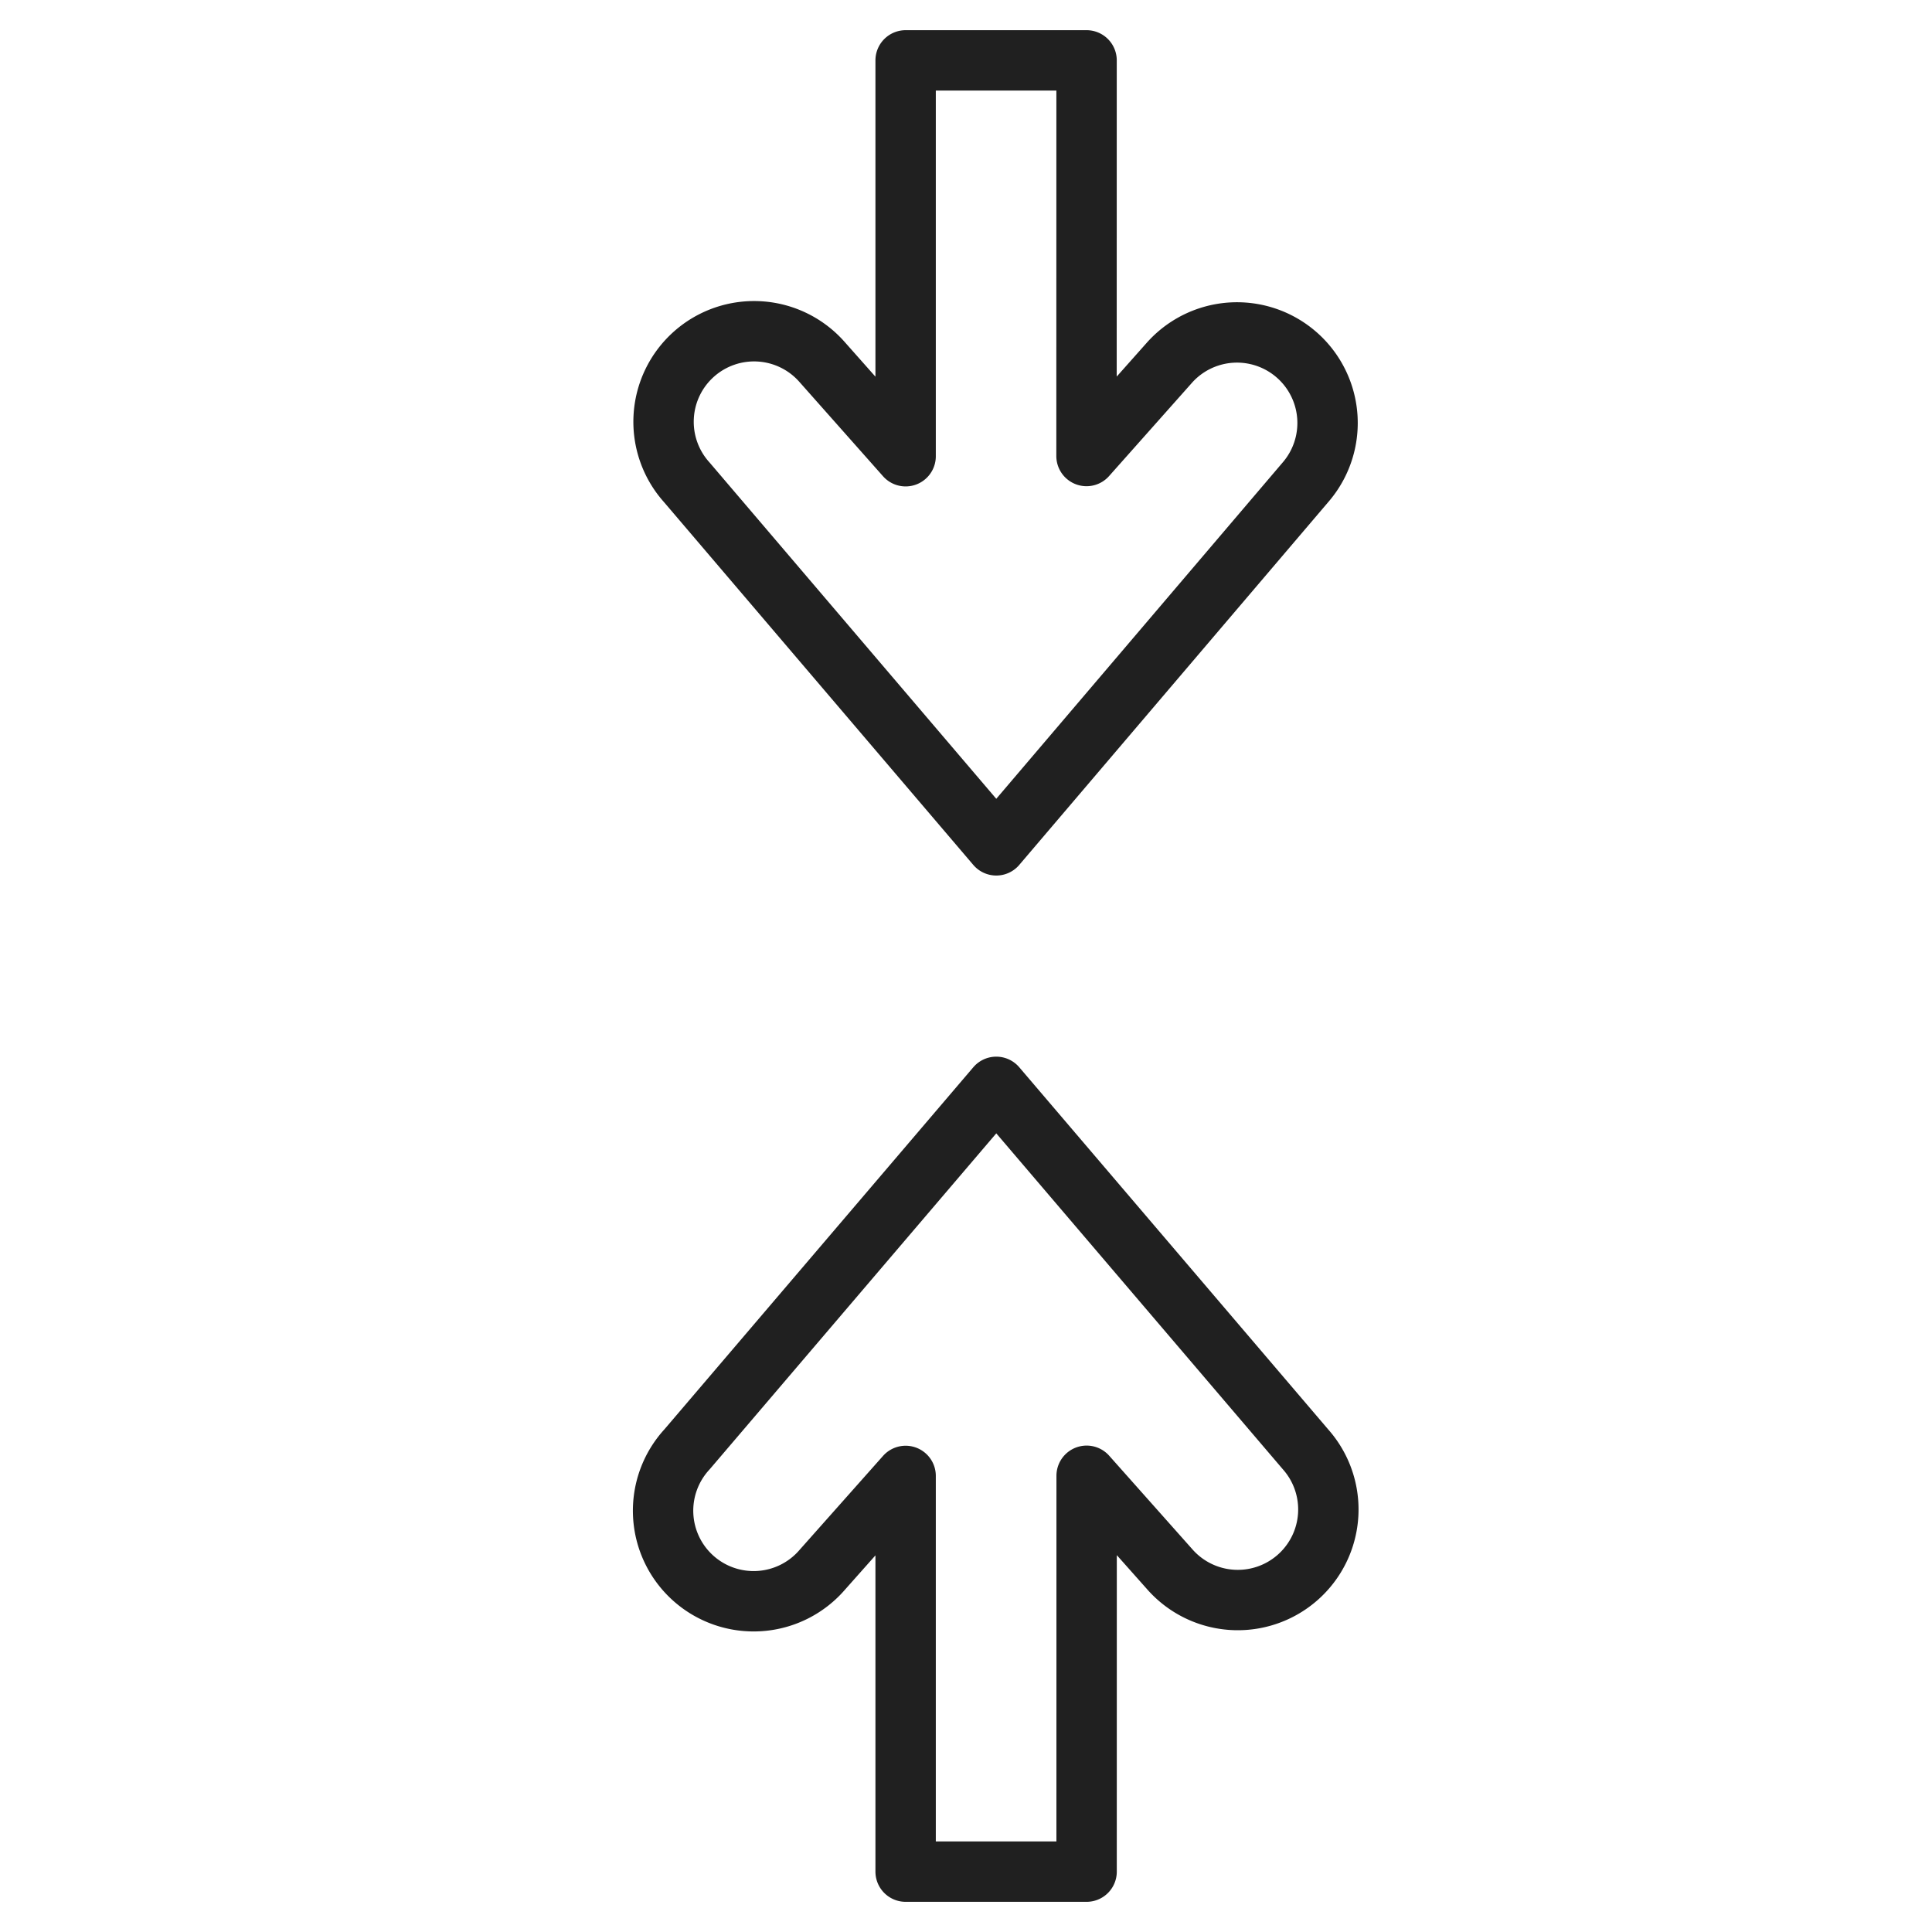 <svg xmlns="http://www.w3.org/2000/svg" viewBox="0 0 64 64" aria-labelledby="title" aria-describedby="desc"><path data-name="layer2" d="M30 48.892V62h5.995l.001-13.113 2.765 3.11a3 3 0 1 0 4.484-3.988L33.003 36.003 22.76 48.01a3 3 0 1 0 4.485 3.984z" fill="none" stroke="#202020" stroke-miterlimit="10" stroke-width="2" stroke-linejoin="round" stroke-linecap="round"/><path data-name="layer1" d="M43.24 15.982a3 3 0 0 0-4.486-3.984l-2.762 3.108L35.994 2H30v13.113L27.24 12a2.999 2.999 0 1 0-4.487 3.98l10.25 12.023z" fill="none" stroke="#202020" stroke-miterlimit="10" stroke-width="2" stroke-linejoin="round" stroke-linecap="round"/></svg>